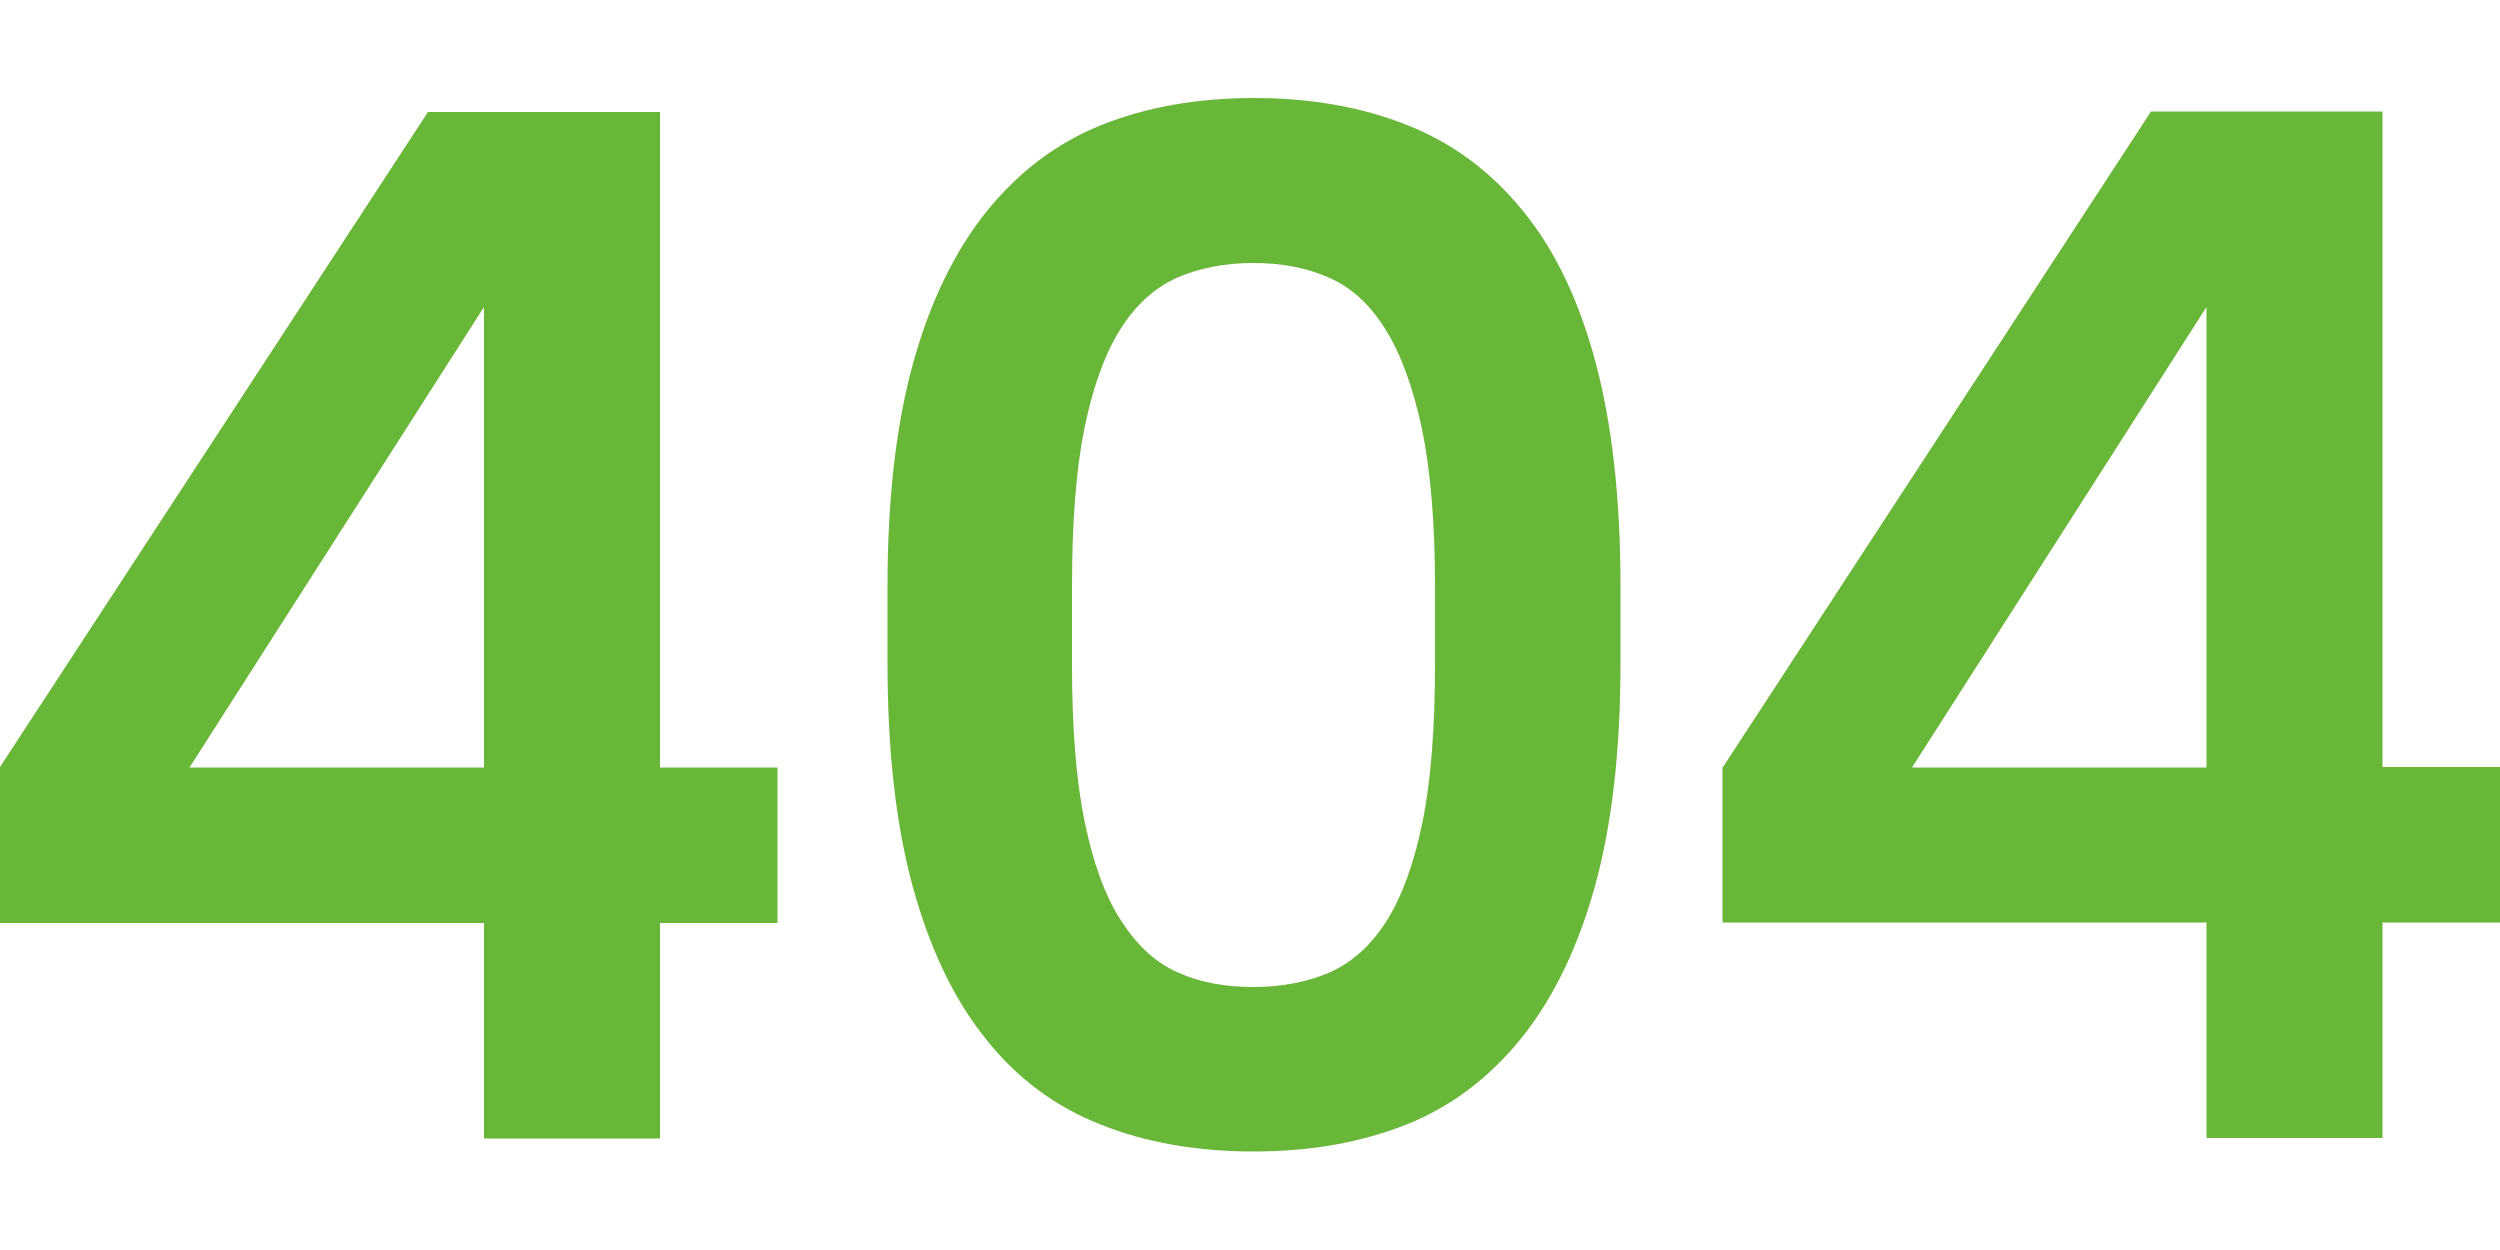 <svg xmlns="http://www.w3.org/2000/svg" width="500" height="250"><style>.st0{fill:#68b738}</style><path class="st0" d="m0 153.4 85.6-131H132v131.1h23.5v31.1H132v43.1H96.8v-43.1H0v-31.2zm96.8 0v-92l-58.9 92.1h58.9zM250.7 230.3c-11.3 0-21.6-1.8-30.6-5.4-9.1-3.6-16.8-9.3-23-17.2-6.3-7.8-11.1-17.9-14.5-30.2-3.4-12.3-5.1-27.3-5.1-44.9v-15.3c0-17.4 1.7-32.3 5.1-44.6 3.4-12.3 8.3-22.4 14.7-30.4 6.4-7.9 14-13.7 23-17.3 9-3.6 19.2-5.4 30.5-5.4s21.6 1.8 30.6 5.4c9.1 3.6 16.8 9.3 23.2 17.2 6.4 7.8 11.2 17.9 14.5 30.2 3.3 12.3 5 27.3 5 44.9v15.3c0 17.4-1.7 32.3-5.1 44.6-3.4 12.3-8.3 22.4-14.7 30.4-6.4 7.9-14 13.7-23 17.3-9.1 3.6-19.2 5.4-30.6 5.4zm0-32.9c5.7 0 10.7-1 15.2-2.9 4.5-2 8.3-5.4 11.4-10.3 3.1-4.9 5.5-11.5 7.2-19.8 1.7-8.3 2.5-18.9 2.5-31.8v-15.3c0-12.7-.9-23.2-2.6-31.5-1.8-8.3-4.2-15-7.3-19.9-3.1-5-6.9-8.5-11.4-10.4-4.5-2-9.5-2.9-15-2.9-5.7 0-10.8 1-15.2 2.9-4.5 2-8.3 5.4-11.4 10.3-3.1 4.9-5.5 11.5-7.2 19.8-1.7 8.3-2.5 18.9-2.5 31.8v15.3c0 12.7.8 23.2 2.5 31.5s4.1 15 7.3 19.9c3.2 5 7 8.5 11.4 10.4 4.4 2 9.5 2.9 15.1 2.9zM344.6 153.4l85.6-131.1h46.3v131.1H500v31.1h-23.5v43.1h-35.2v-43.1h-96.8v-31.1zm96.7 0v-92l-58.9 92.1h58.9z"/></svg>